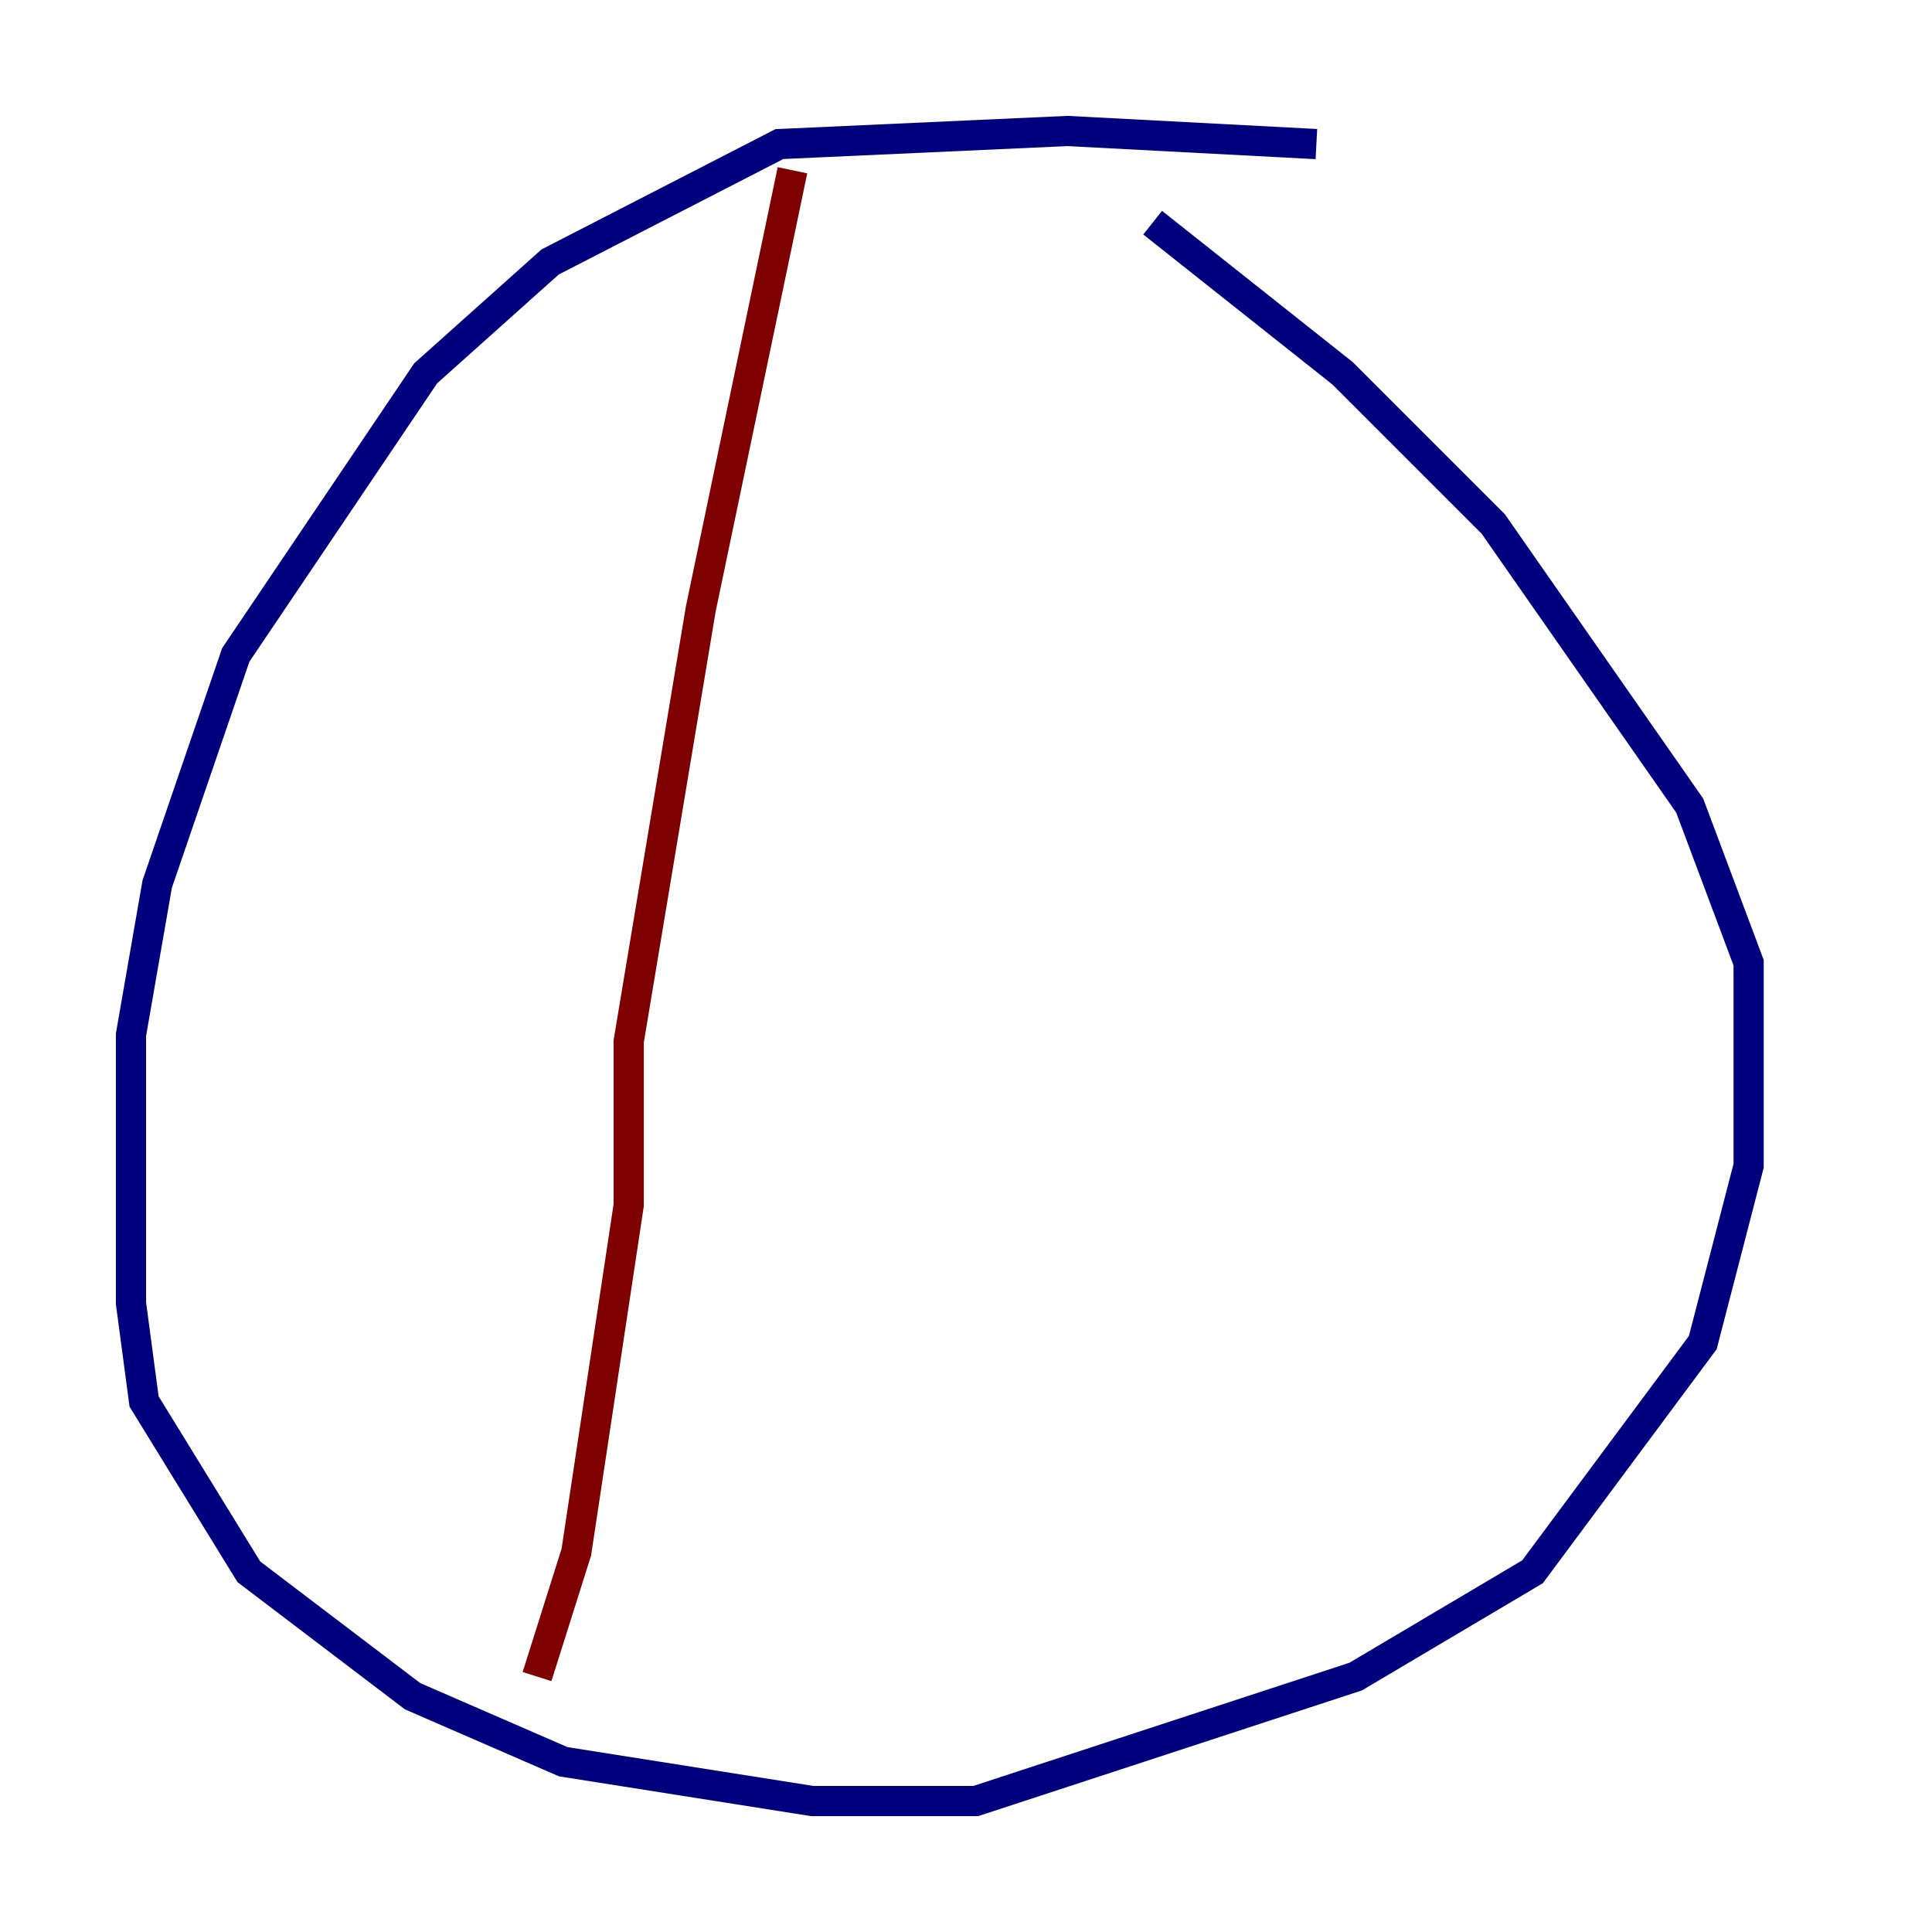 <?xml version="1.0" encoding="utf-8" ?>
<svg baseProfile="tiny" height="128" version="1.2" viewBox="0,0,128,128" width="128" xmlns="http://www.w3.org/2000/svg" xmlns:ev="http://www.w3.org/2001/xml-events" xmlns:xlink="http://www.w3.org/1999/xlink"><defs /><polyline fill="none" points="87.214,9.546 70.725,8.678 51.634,9.546 36.447,17.356 28.203,24.732 15.62,43.39 10.414,58.576 8.678,68.556 8.678,86.346 9.546,92.854 16.488,104.136 27.336,112.38 37.315,116.719 53.803,119.322 64.651,119.322 89.817,111.078 101.532,104.136 112.814,88.949 115.851,77.234 115.851,63.783 111.946,53.37 98.929,34.712 88.949,24.732 76.366,14.752" stroke="#00007f" stroke-width="2" /><polyline fill="none" points="52.502,11.281 46.427,40.352 41.654,68.99 41.654,79.837 38.183,102.834 35.58,111.078" stroke="#7f0000" stroke-width="2" /></svg>